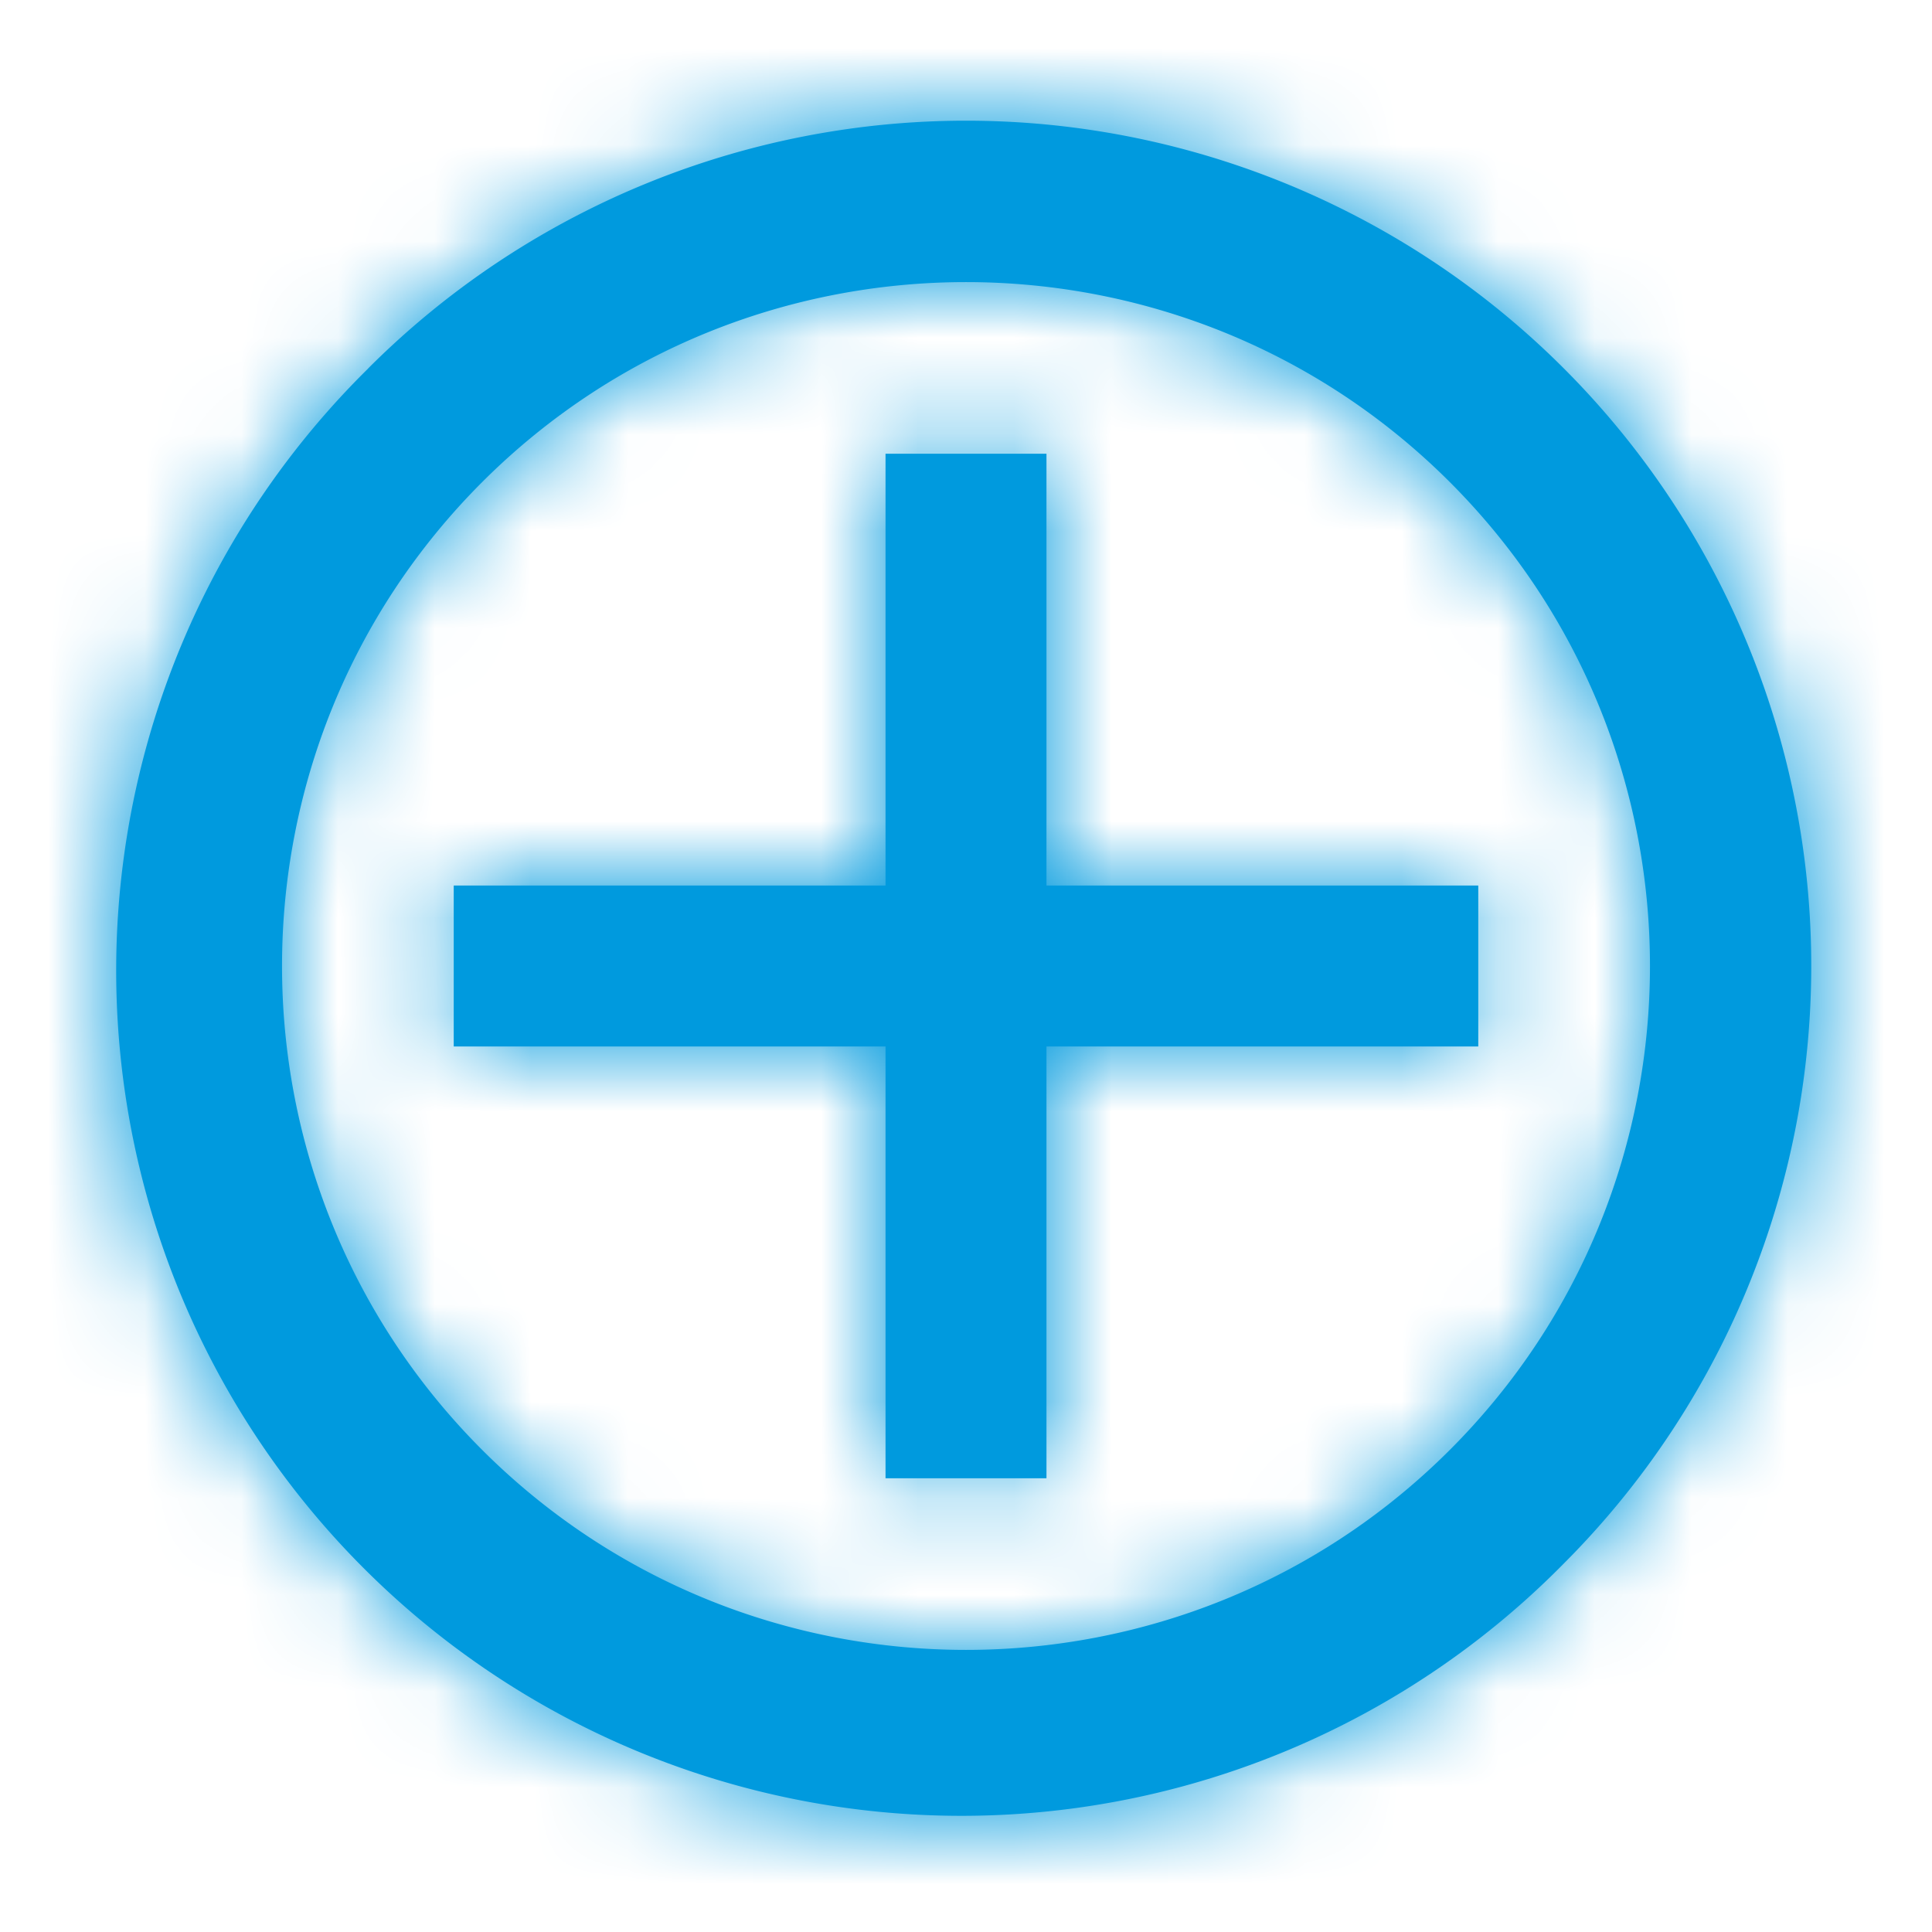 <svg xmlns="http://www.w3.org/2000/svg" xmlns:xlink="http://www.w3.org/1999/xlink" width="20" height="20" viewBox="0 0 20 20">
    <defs>
        <path id="a" d="M9.167 4.697v4.47h-4.47v1.666h4.47v4.47h1.666v-4.47h4.47V9.167h-4.47v-4.47H9.167zm5.842 10.312c-2.762 2.761-7.256 2.761-10.018 0-2.762-2.762-2.762-7.256 0-10.018 2.762-2.761 7.256-2.761 10.018 0 2.762 2.762 2.762 7.256 0 10.018M3.813 3.813a8.75 8.75 0 1 0 12.375 12.373A8.75 8.75 0 0 0 3.812 3.813"/>
    </defs>
    <g fill="none" fill-rule="evenodd">
        <mask id="b" fill="#fff">
            <use xlink:href="#a"/>
        </mask>
        <use fill="#009ade" xlink:href="#a"/>
        <g fill="#009ade" mask="url(#b)">
            <path d="M0 0h20v20H0z"/>
        </g>
    </g>
</svg>
